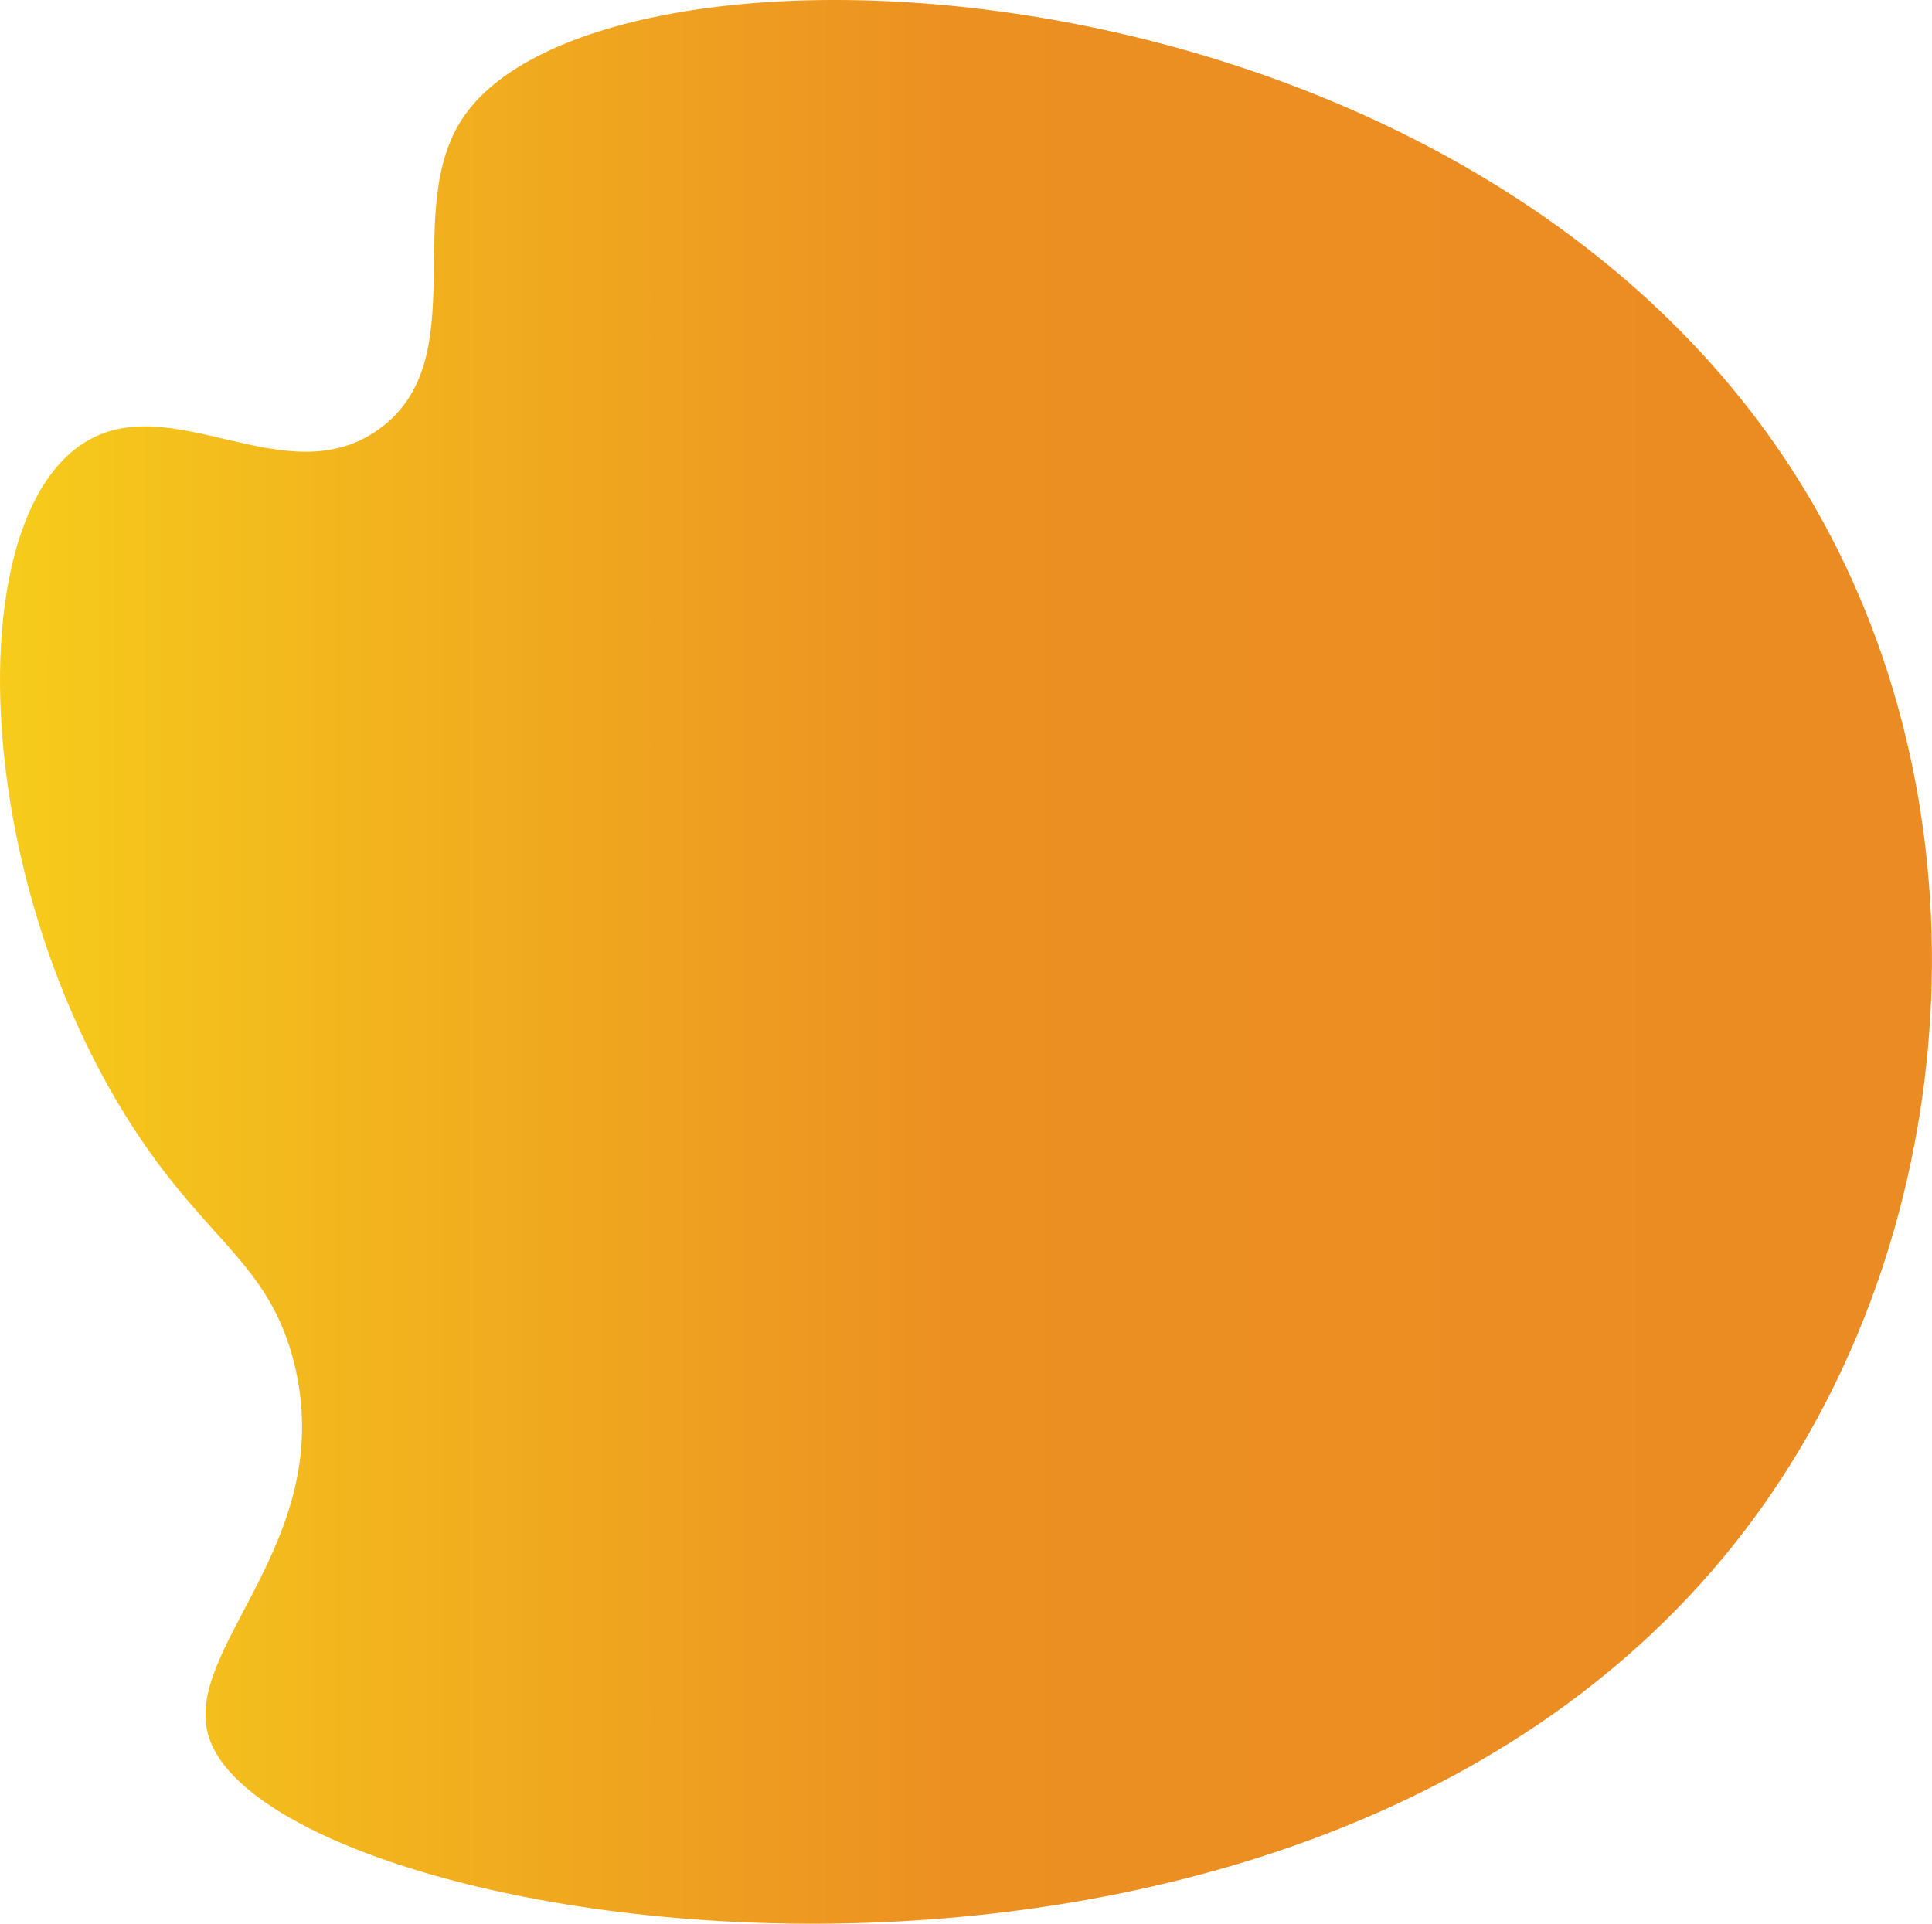 <svg xmlns="http://www.w3.org/2000/svg" xmlns:xlink="http://www.w3.org/1999/xlink" viewBox="0 0 382.28 380.69"><defs><style>.cls-1{fill:url(#New_Gradient_Swatch_4);}</style><linearGradient id="New_Gradient_Swatch_4" y1="190.35" x2="382.28" y2="190.35" gradientUnits="userSpaceOnUse"><stop offset="0" stop-color="#f6cc1b"/><stop offset="0.15" stop-color="#f3b91d"/><stop offset="0.49" stop-color="#ec9022"/><stop offset="1" stop-color="#eb8b23"/></linearGradient></defs><g id="Layer_2" data-name="Layer 2"><g id="Layer_1-2" data-name="Layer 1"><path class="cls-1" d="M91.9,22.88c-12.84,18.38,2.21,48.18-16.84,62-18.54,13.46-41.33-8.6-58.8,3C-9.67,105.05-4.93,183.67,33,232.52c11.4,14.69,20.93,20.41,25.14,37,9.06,35.68-22.77,56.9-16.71,74.55C55,383.82,264.83,417.15,349,297.75c39.31-55.76,45.2-136.29,10.07-197.45C295.61-10.21,120.71-18.36,91.9,22.88Z"/></g></g></svg>
